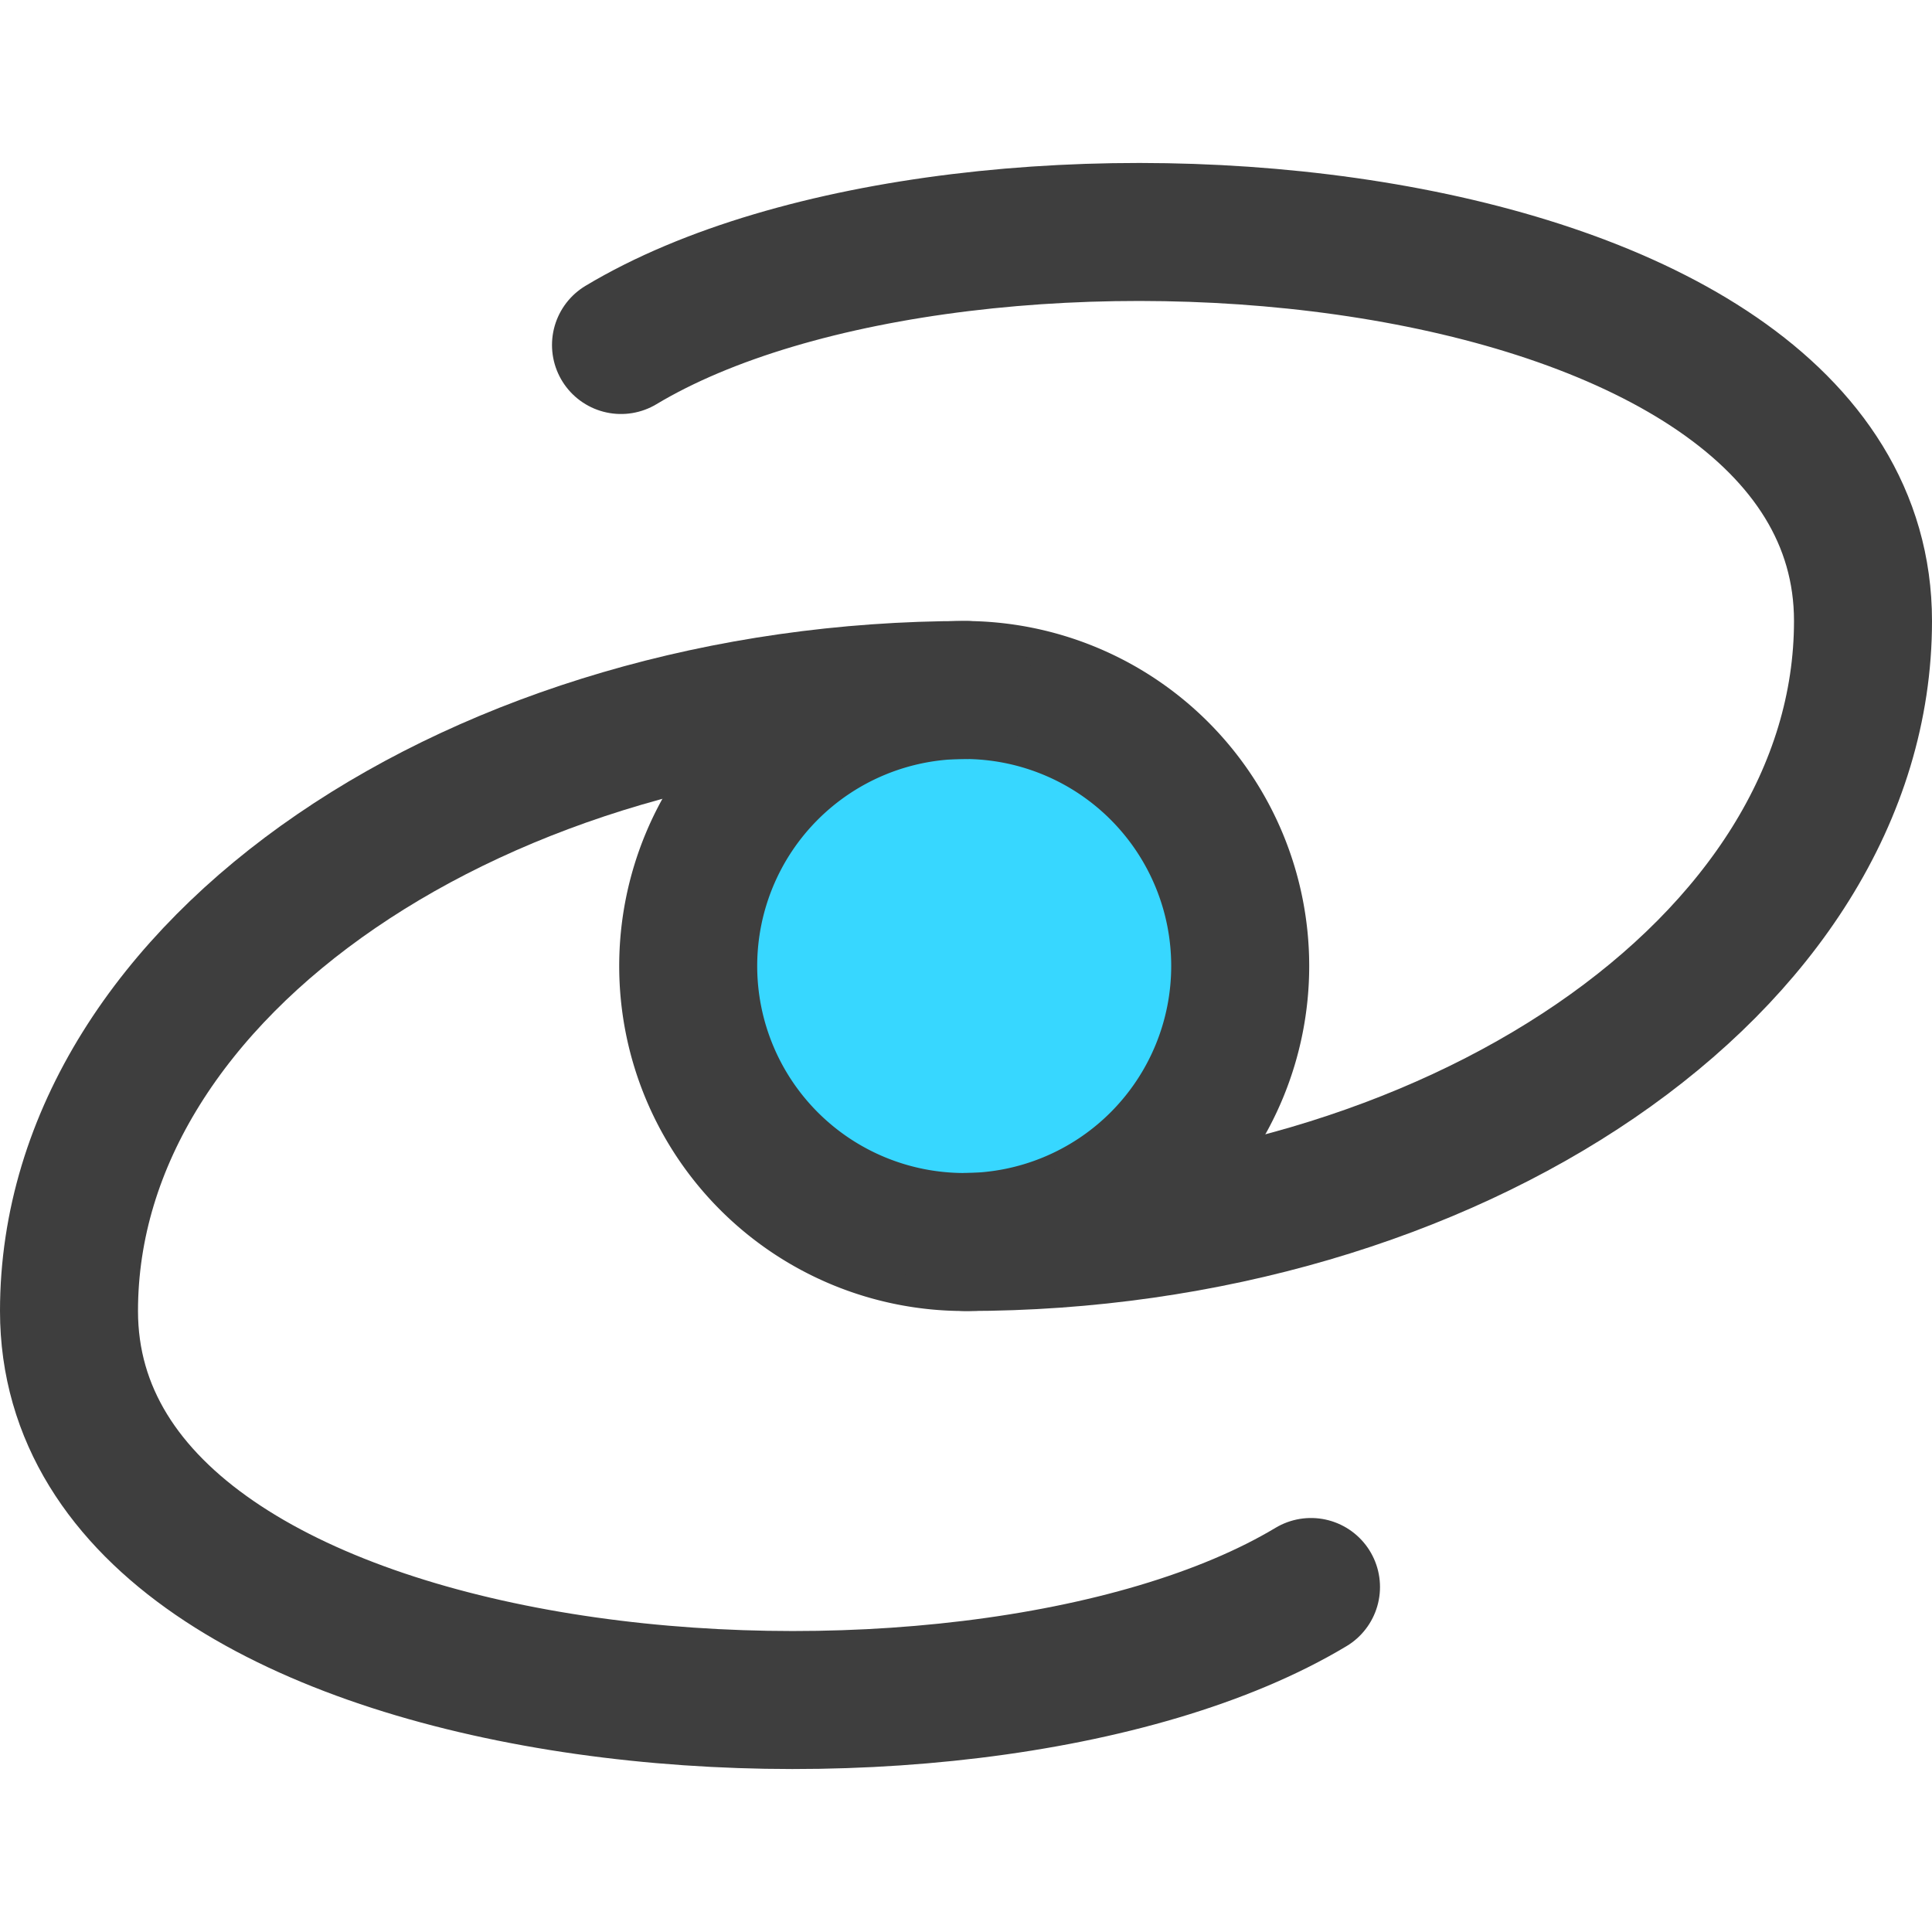 <svg xmlns="http://www.w3.org/2000/svg" fill="none" viewBox="0 0 14 14"><g id="galaxy-2--science-space-universe-astronomy"><path id="Ellipse 962" fill="#37d7ff" d="M4.987 7a2 2 0 1 0 4 0 2 2 0 1 0-4 0"></path><path id="Ellipse 963" stroke="#3e3e3e" stroke-linecap="round" stroke-linejoin="round" d="M4.987 7a2 2 0 1 0 4 0 2 2 0 1 0-4 0"></path><path id="Vector 2292" stroke="#3e3e3e" stroke-linecap="round" stroke-linejoin="round" d="M7 9c3.5 0 6.5-2 6.5-4.5 0-3-6.5-3.5-9-2"></path><path id="Vector 2293" stroke="#3e3e3e" stroke-linecap="round" stroke-linejoin="round" d="M7 5C3.5 5 .5 7 .5 9.5c0 3 6.5 3.5 9 2"></path></g></svg>